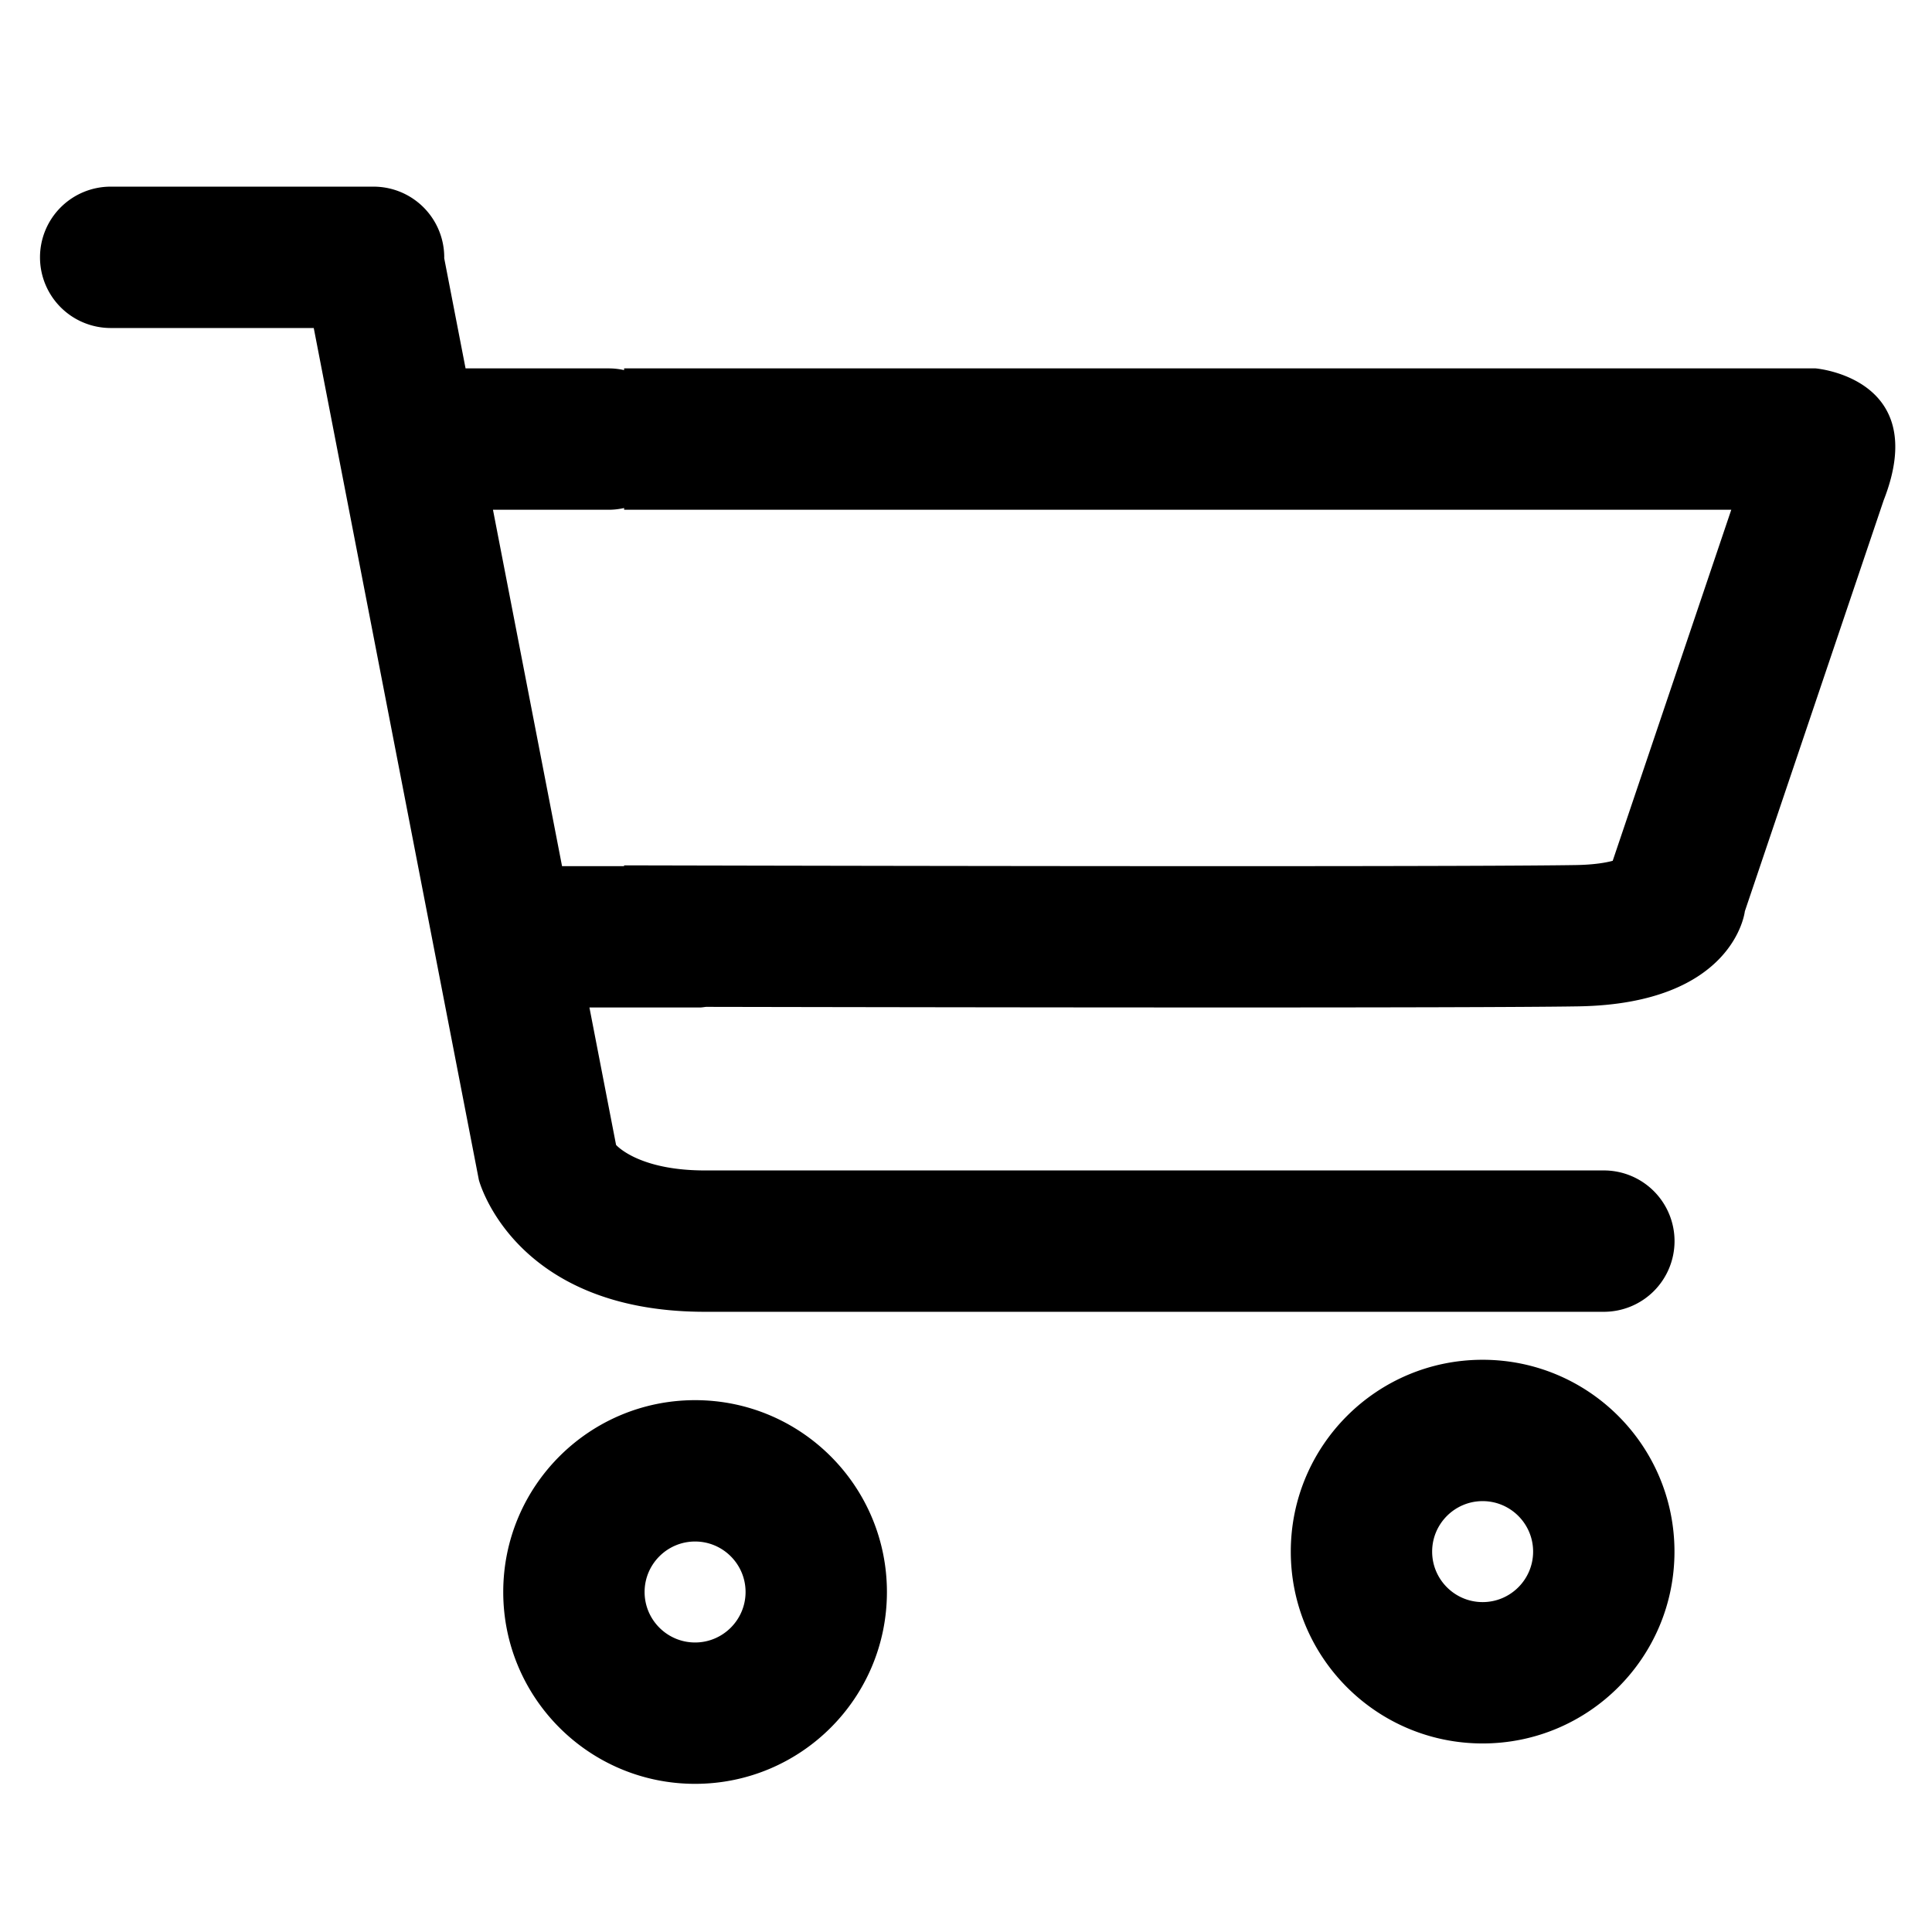 <?xml version="1.0" standalone="no"?><!DOCTYPE svg PUBLIC "-//W3C//DTD SVG 1.1//EN" "http://www.w3.org/Graphics/SVG/1.1/DTD/svg11.dtd"><svg class="icon" width="200px" height="200.00px" viewBox="0 0 1024 1024" version="1.1" xmlns="http://www.w3.org/2000/svg"><path fill="currentColor" d="M368.408 742.115c-56.159 0-101.679 45.52-101.679 101.679s45.52 101.679 101.679 101.679 101.679-45.52 101.679-101.679-45.52-101.679-101.679-101.679z m0 128.436c-14.749 0-26.758-11.998-26.758-26.758s12.009-26.758 26.758-26.758 26.758 11.998 26.758 26.758-12.009 26.758-26.758 26.758zM785.826 720.709c-56.159 0-101.679 45.52-101.679 101.679s45.52 101.679 101.679 101.679 101.679-45.52 101.679-101.679-45.52-101.679-101.679-101.679z m0 128.436c-14.759 0-26.758-11.998-26.758-26.758s11.998-26.758 26.758-26.758 26.758 11.998 26.758 26.758-11.998 26.758-26.758 26.758zM962.265 195.255h-631.478v0.91a37.428 37.428 0 0 0-8.027-0.91h-76.002l-11.334-58.481c0-0.128 0.032-0.246 0.032-0.385a37.461 37.461 0 0 0-37.461-37.461h-139.139a37.461 37.461 0 1 0 0 74.921h107.437l87.519 451.549s18.109 69.88 119.788 69.88h476.284a37.461 37.461 0 1 0 0-74.921h-476.284c-33.062 0-45.434-11.741-47.072-13.529l-14.117-72.834h58.513c1.145 0 2.226-0.235 3.35-0.332 151.619 0.289 404.991 0.653 462.231-0.268 82.948-1.338 88.3-50.4 88.3-50.4l73.583-217.849c25.42-64.871-36.123-69.891-36.123-69.891zM854.764 456.248c-3.66 0.985-9.847 2.087-19.469 2.248-24.06 0.385-86.47 0.589-185.494 0.589-110.027 0-240.069-0.246-319.014-0.428v0.428h-32.89l-36.615-188.908h61.478c2.761 0 5.437-0.342 8.027-0.91v0.91H917.612l-62.848 186.072z"  /></svg>